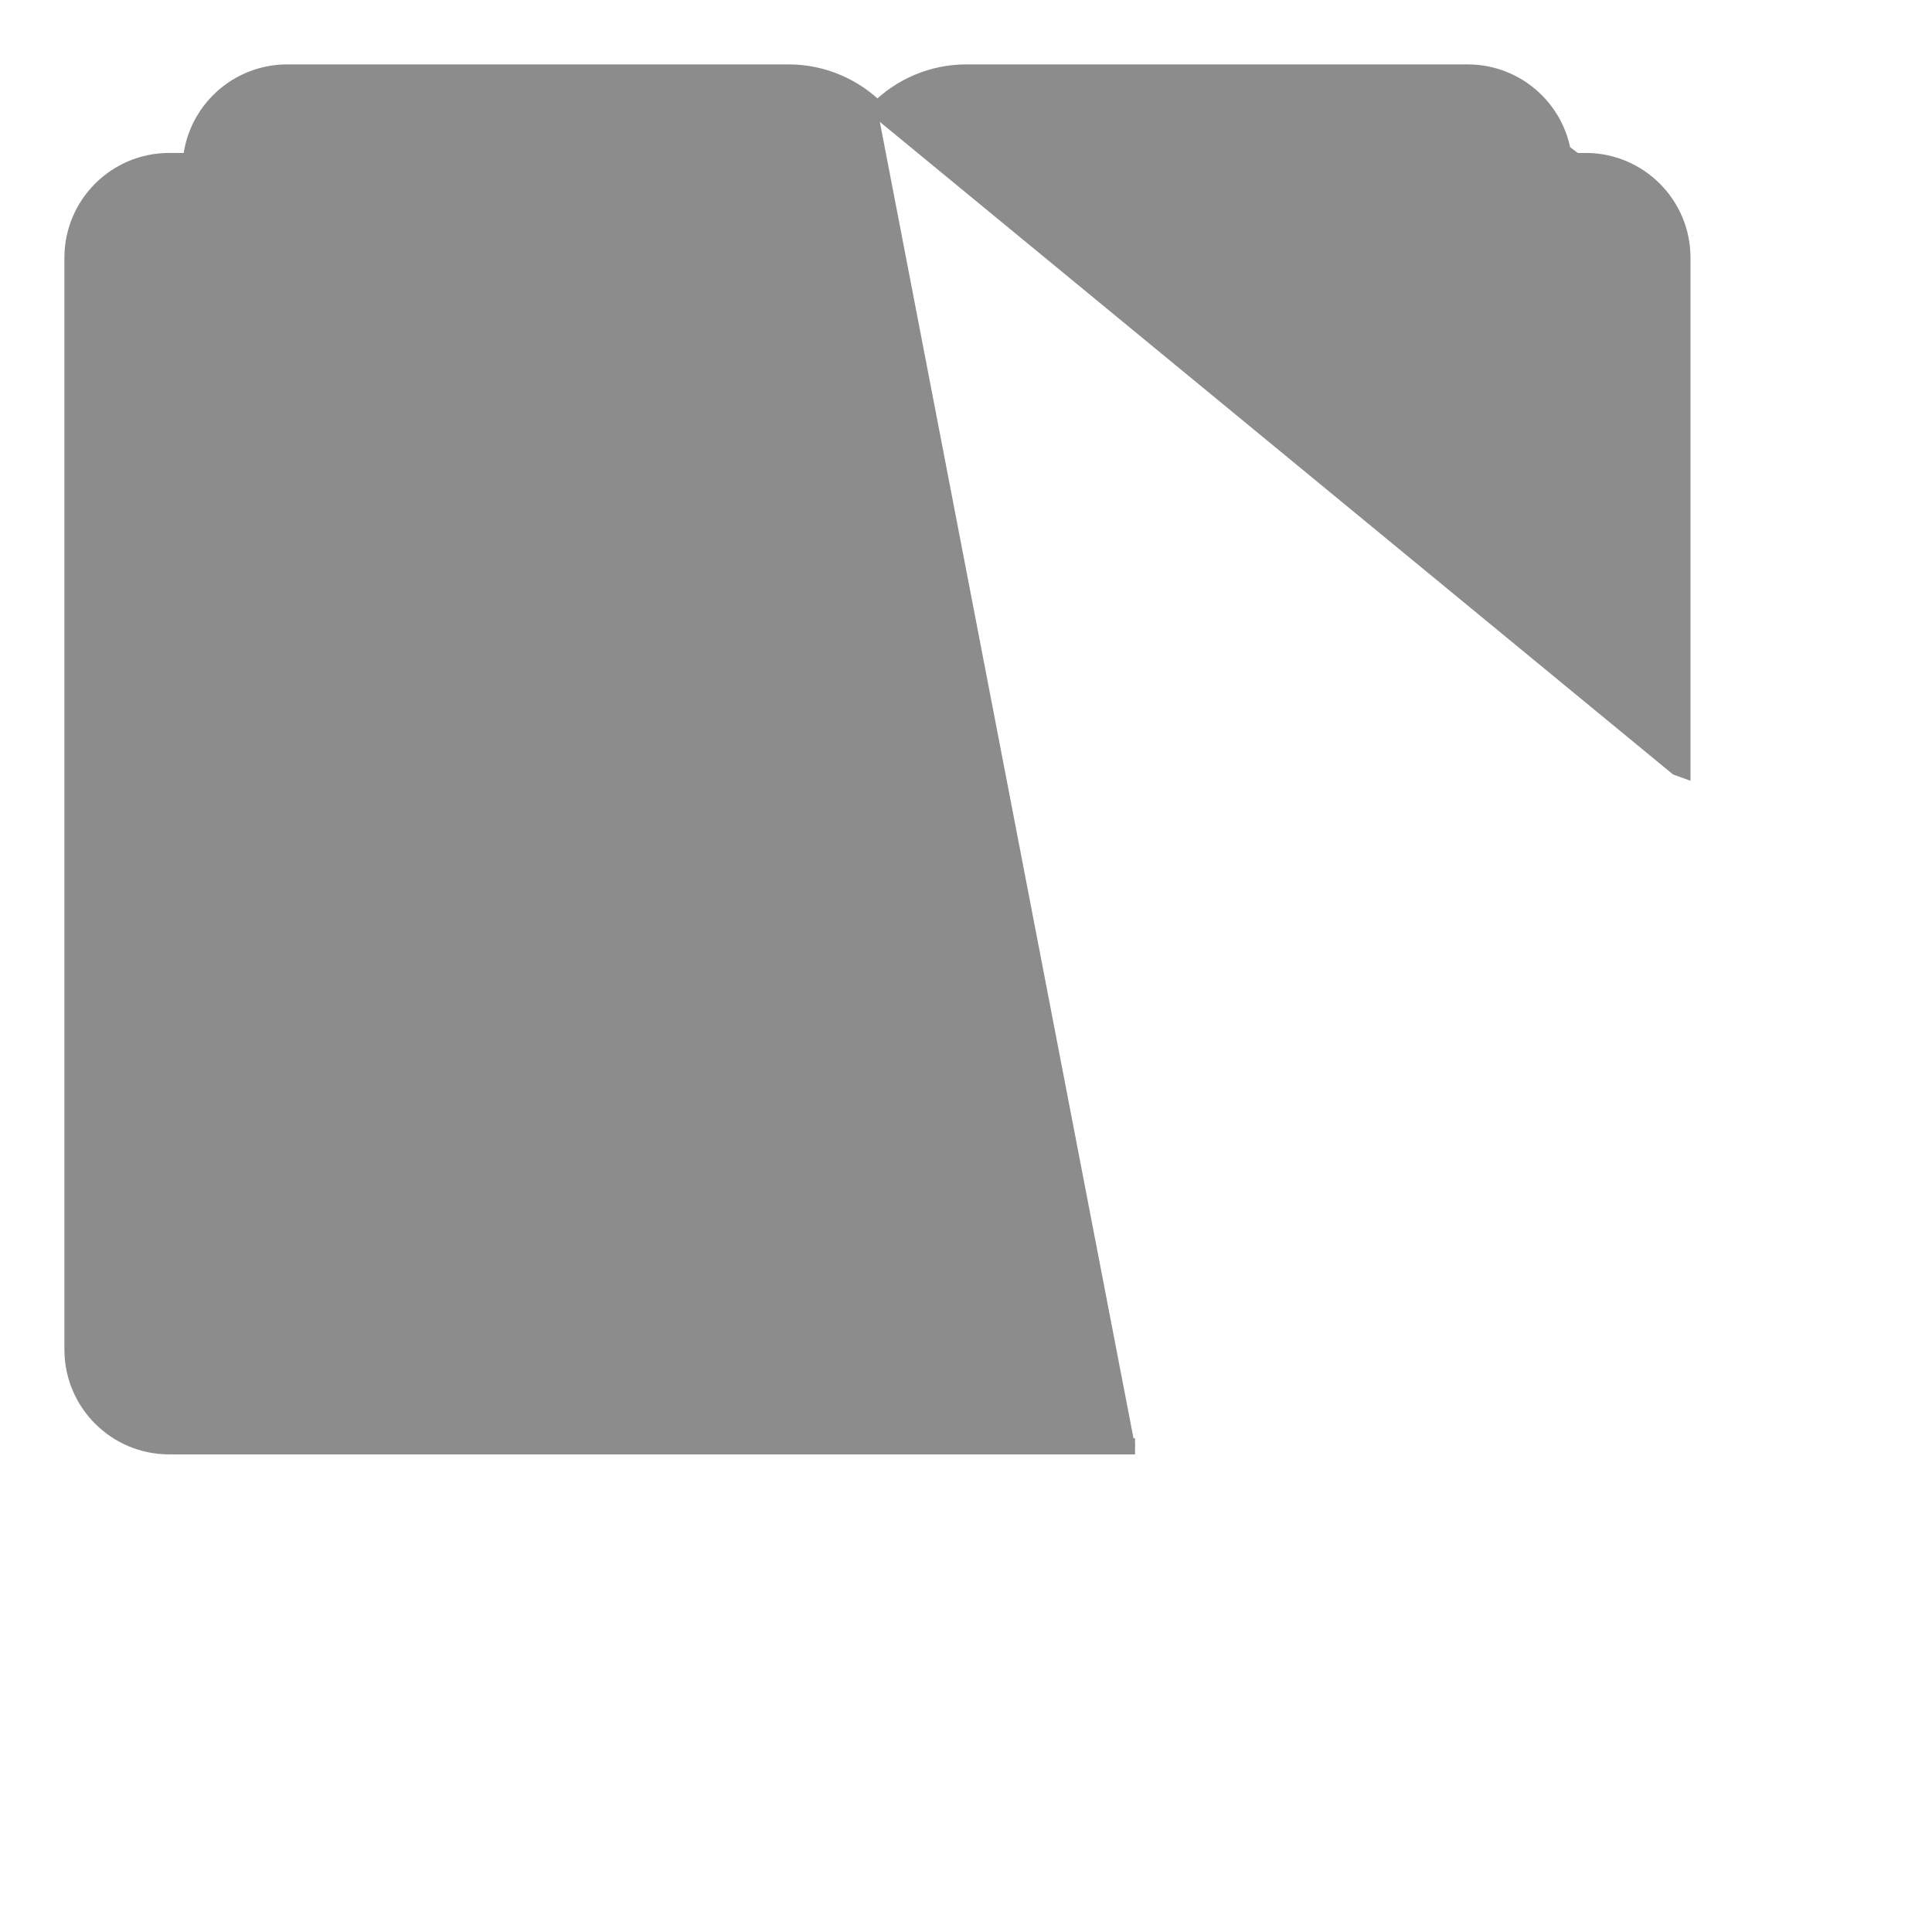 <svg width="24" height="24" viewBox="0 0 24 24" fill="none" xmlns="http://www.w3.org/2000/svg">
<path d="M19.333 2.1C19.333 1.493 18.841 1.001 18.233 1L19.7 2.1H19.333ZM19.333 2.1L19.433 2.1C19.433 2.066 19.432 2.033 19.429 2M19.333 2.1V2H19.429M19.429 2C19.378 1.384 18.862 0.901 18.233 0.9H18.233L12 0.9L12 0.9C11.585 0.901 11.19 1.068 10.9 1.36M19.429 2H19.7H19.7C20.363 2.001 20.899 2.538 20.9 3.2V3.2V9.556C20.878 9.548 20.856 9.54 20.833 9.532L10.9 1.36M10.9 1.36C10.61 1.068 10.215 0.901 9.8 0.9H9.8L3.567 0.9L3.567 0.9C2.938 0.901 2.422 1.384 2.371 2L2.1 2L2.1 2C1.438 2.001 0.901 2.538 0.9 3.2V3.2L0.9 16.767L0.9 16.767C0.901 17.429 1.438 17.966 2.1 17.967H2.1H14.1" fill="#8C8C8C" stroke="#8C8C8C" stroke-width="0.2"/>
</svg>
